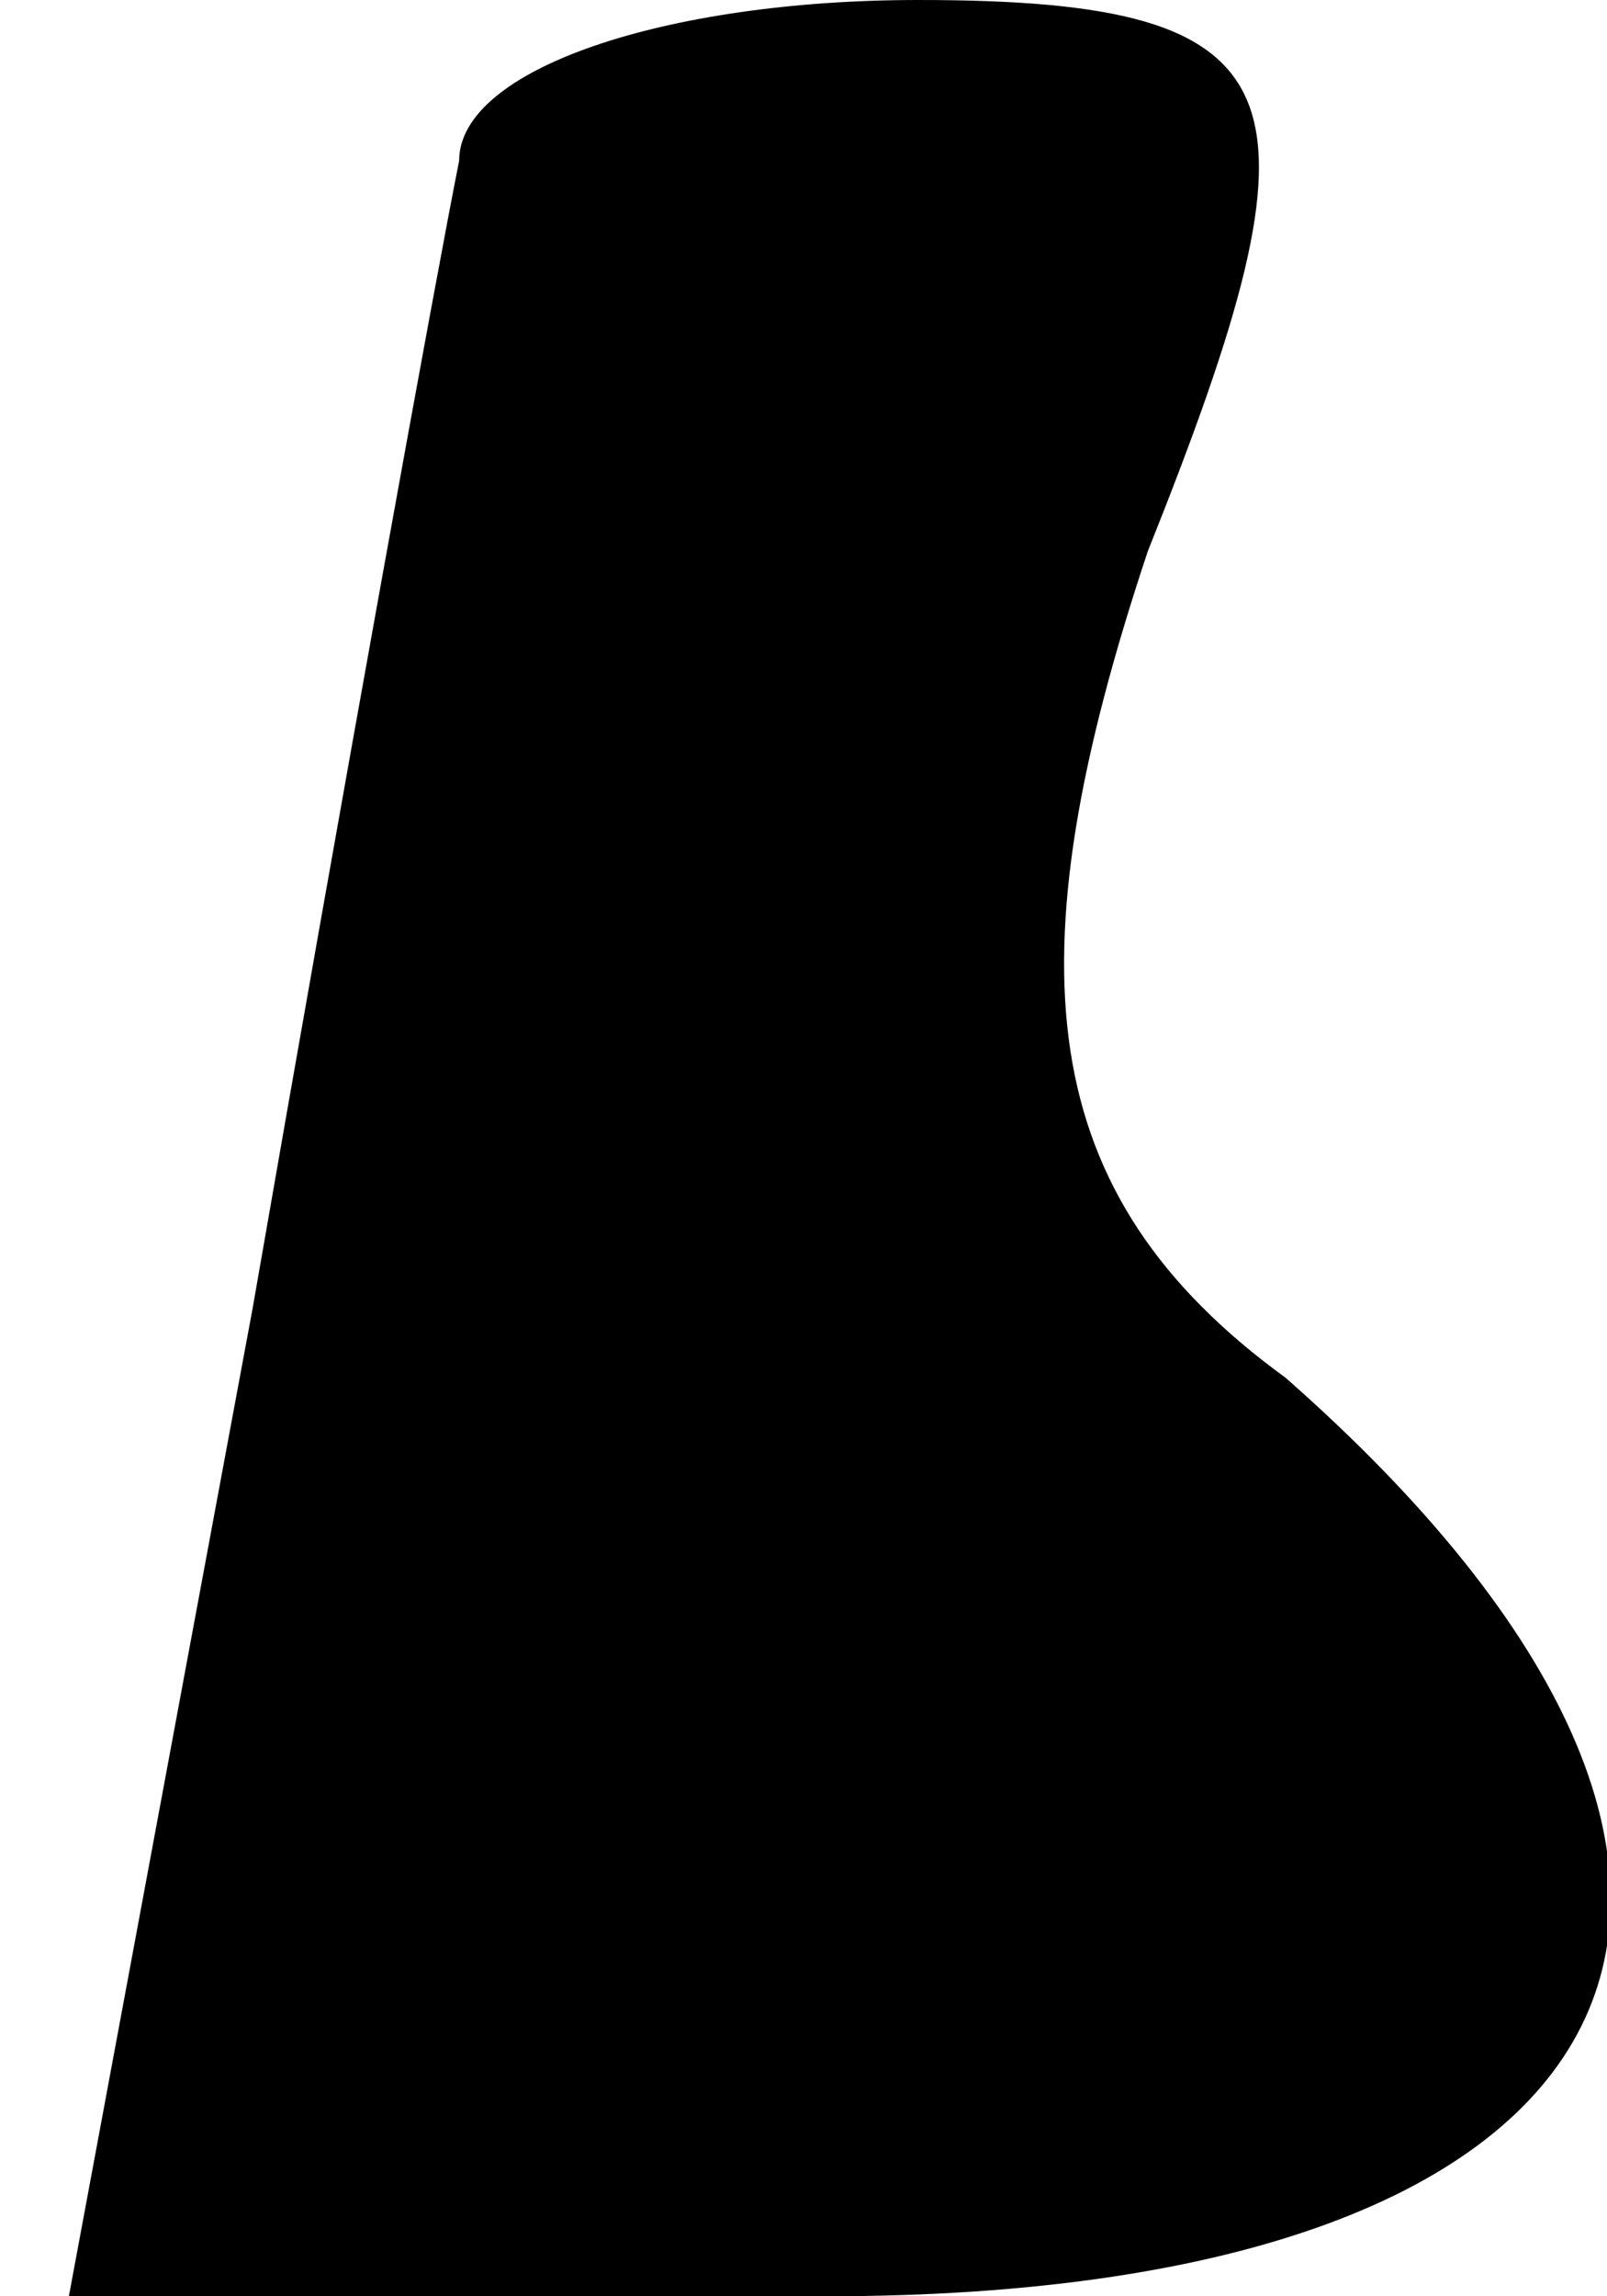 <?xml version="1.0" standalone="no"?>
<!DOCTYPE svg PUBLIC "-//W3C//DTD SVG 20010904//EN"
 "http://www.w3.org/TR/2001/REC-SVG-20010904/DTD/svg10.dtd">
<svg version="1.0" xmlns="http://www.w3.org/2000/svg"
 width="7pt" height="10pt" viewBox="0 0 7 10"
 preserveAspectRatio="xMidYMid meet">
<g transform="translate(0,10) scale(0.1,-0.1)"
fill="#000000" stroke="none">
<path fill="#000000" stroke="none" d="M20 93 c-1 -5 -5 -27 -9 -50 l-8 -43
33 0 c36 0 45 18 20 40 -11 8 -12 18 -6 36 8 20 7 24 -10 24 -11 0 -20 -3 -20
-7z"/>
</g>
</svg>
